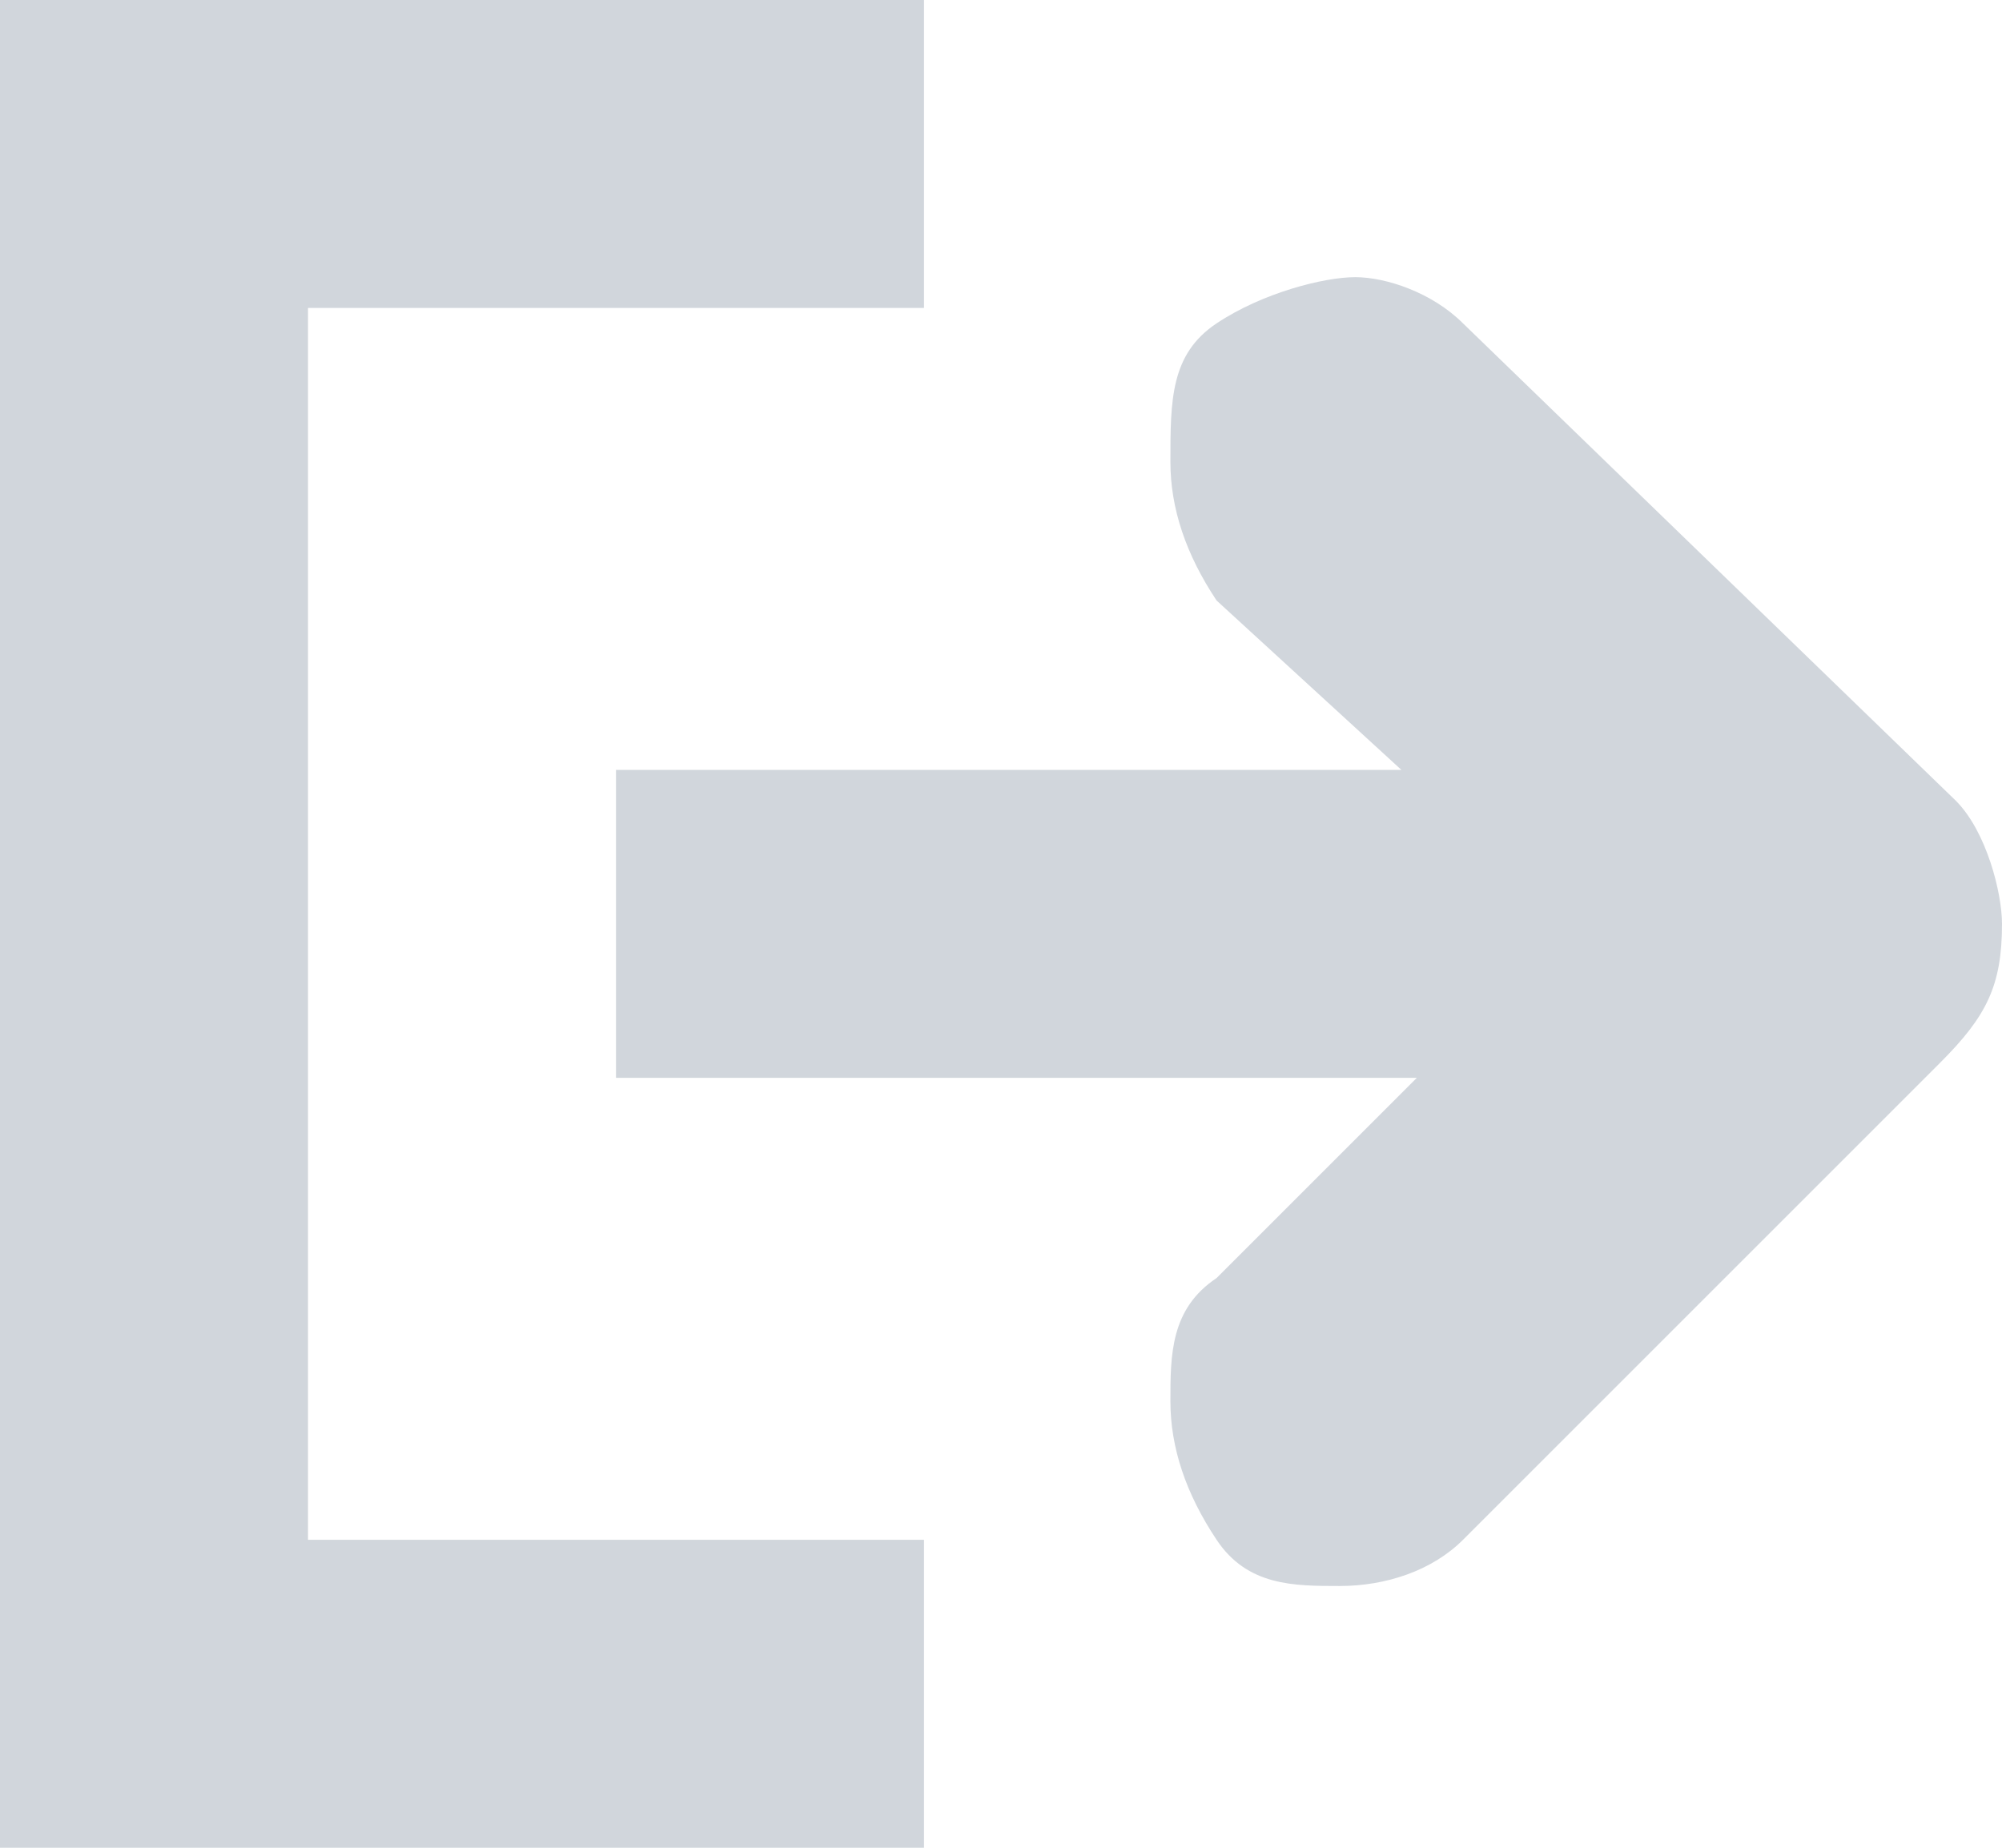 <svg width="13" height="12" viewBox="0 0 13 12" xmlns="http://www.w3.org/2000/svg" xmlns:sketch="http://www.bohemiancoding.com/sketch/ns"><title>icon-external-blue</title><desc>Created with Sketch.</desc><path d="M12.7 5.2l-3.2-3.1c-.2-.2-.5-.3-.7-.3-.2 0-.6.1-.9.3-.3.2-.3.5-.3.9 0 .3.1.6.3.9l1.2 1.1h-5.1v2h5.2l-1.3 1.3c-.3.2-.3.5-.3.8 0 .3.1.6.3.9.2.3.5.3.8.3.3 0 .6-.1.8-.3l3.1-3.1c.3-.3.4-.5.4-.9 0-.2-.1-.6-.3-.8zm-6.7-3.2v-2h-6v12h6v-2h-4v-8h4z" sketch:type="MSShapeGroup" fill="#D1D6DC"/></svg>
